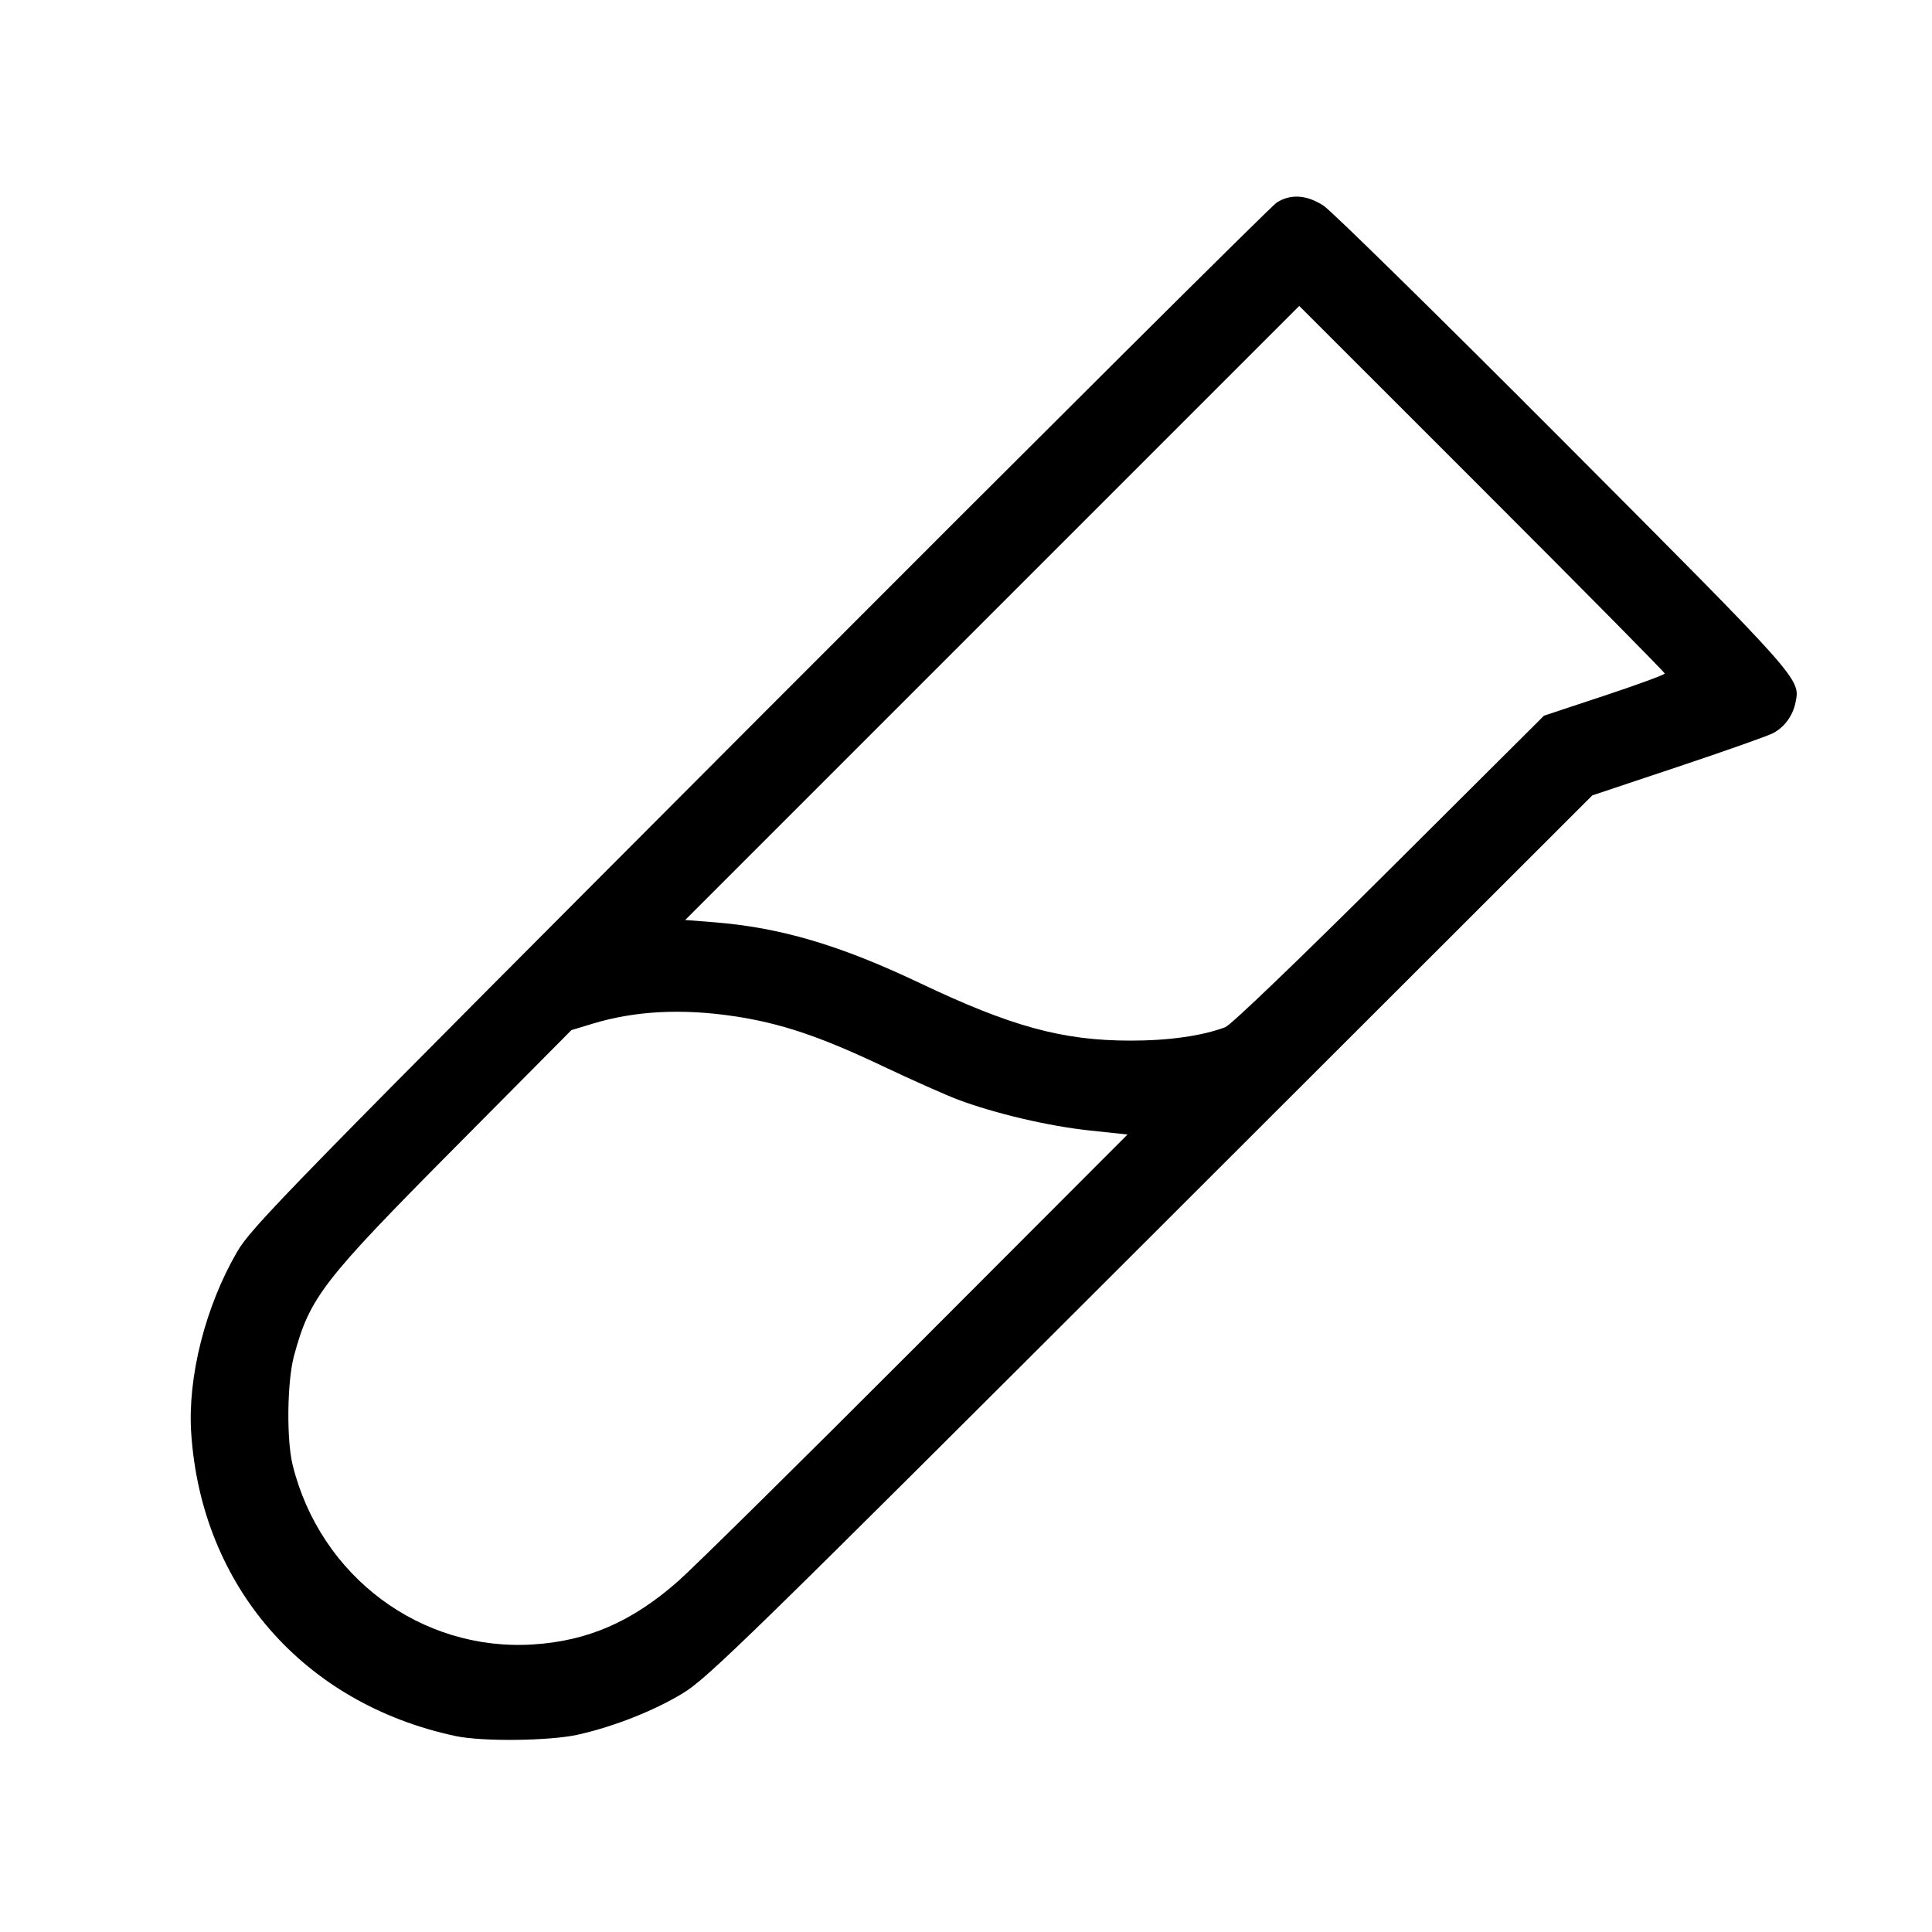 <svg fill="currentColor" viewBox="0 0 256 256" xmlns="http://www.w3.org/2000/svg"><path d="M169.173 26.837 C 168.469 27.281,137.646 57.952,100.678 94.995 C 37.784 158.016,33.329 162.576,31.398 165.906 C 27.202 173.145,24.841 182.488,25.336 189.898 C 26.692 210.216,40.251 225.749,60.373 230.038 C 63.908 230.791,72.887 230.686,76.601 229.848 C 81.396 228.766,86.648 226.689,90.504 224.351 C 93.752 222.381,99.441 216.826,152.537 163.786 L 210.993 105.390 222.297 101.616 C 228.513 99.540,234.195 97.533,234.923 97.156 C 236.446 96.367,237.567 94.833,237.923 93.050 C 238.547 89.933,238.725 90.134,207.205 58.512 C 190.746 42.000,176.426 27.936,175.383 27.258 C 173.149 25.808,171.033 25.664,169.173 26.837 M220.587 89.243 C 220.587 89.400,216.987 90.722,212.587 92.180 L 204.587 94.831 184.107 115.231 C 172.185 127.107,163.096 135.831,162.357 136.109 C 159.278 137.265,154.837 137.893,149.760 137.888 C 140.791 137.881,134.010 136.028,121.911 130.276 C 111.270 125.218,103.415 122.898,94.570 122.200 L 90.793 121.902 131.475 81.218 L 172.158 40.534 196.372 64.746 C 209.690 78.062,220.587 89.086,220.587 89.243 M97.211 134.645 C 103.402 135.564,108.612 137.309,116.907 141.242 C 120.779 143.078,125.291 145.086,126.933 145.705 C 131.807 147.541,138.965 149.220,144.355 149.792 L 149.403 150.328 121.528 178.247 C 106.197 193.603,91.940 207.677,89.845 209.523 C 83.761 214.886,77.876 217.447,70.598 217.901 C 55.754 218.826,42.436 208.878,38.781 194.133 C 37.944 190.758,38.042 183.036,38.965 179.627 C 41.060 171.891,42.730 169.732,60.344 151.983 L 75.710 136.500 78.521 135.646 C 84.114 133.947,90.288 133.617,97.211 134.645 " stroke="none" fill-rule="evenodd"></path></svg>